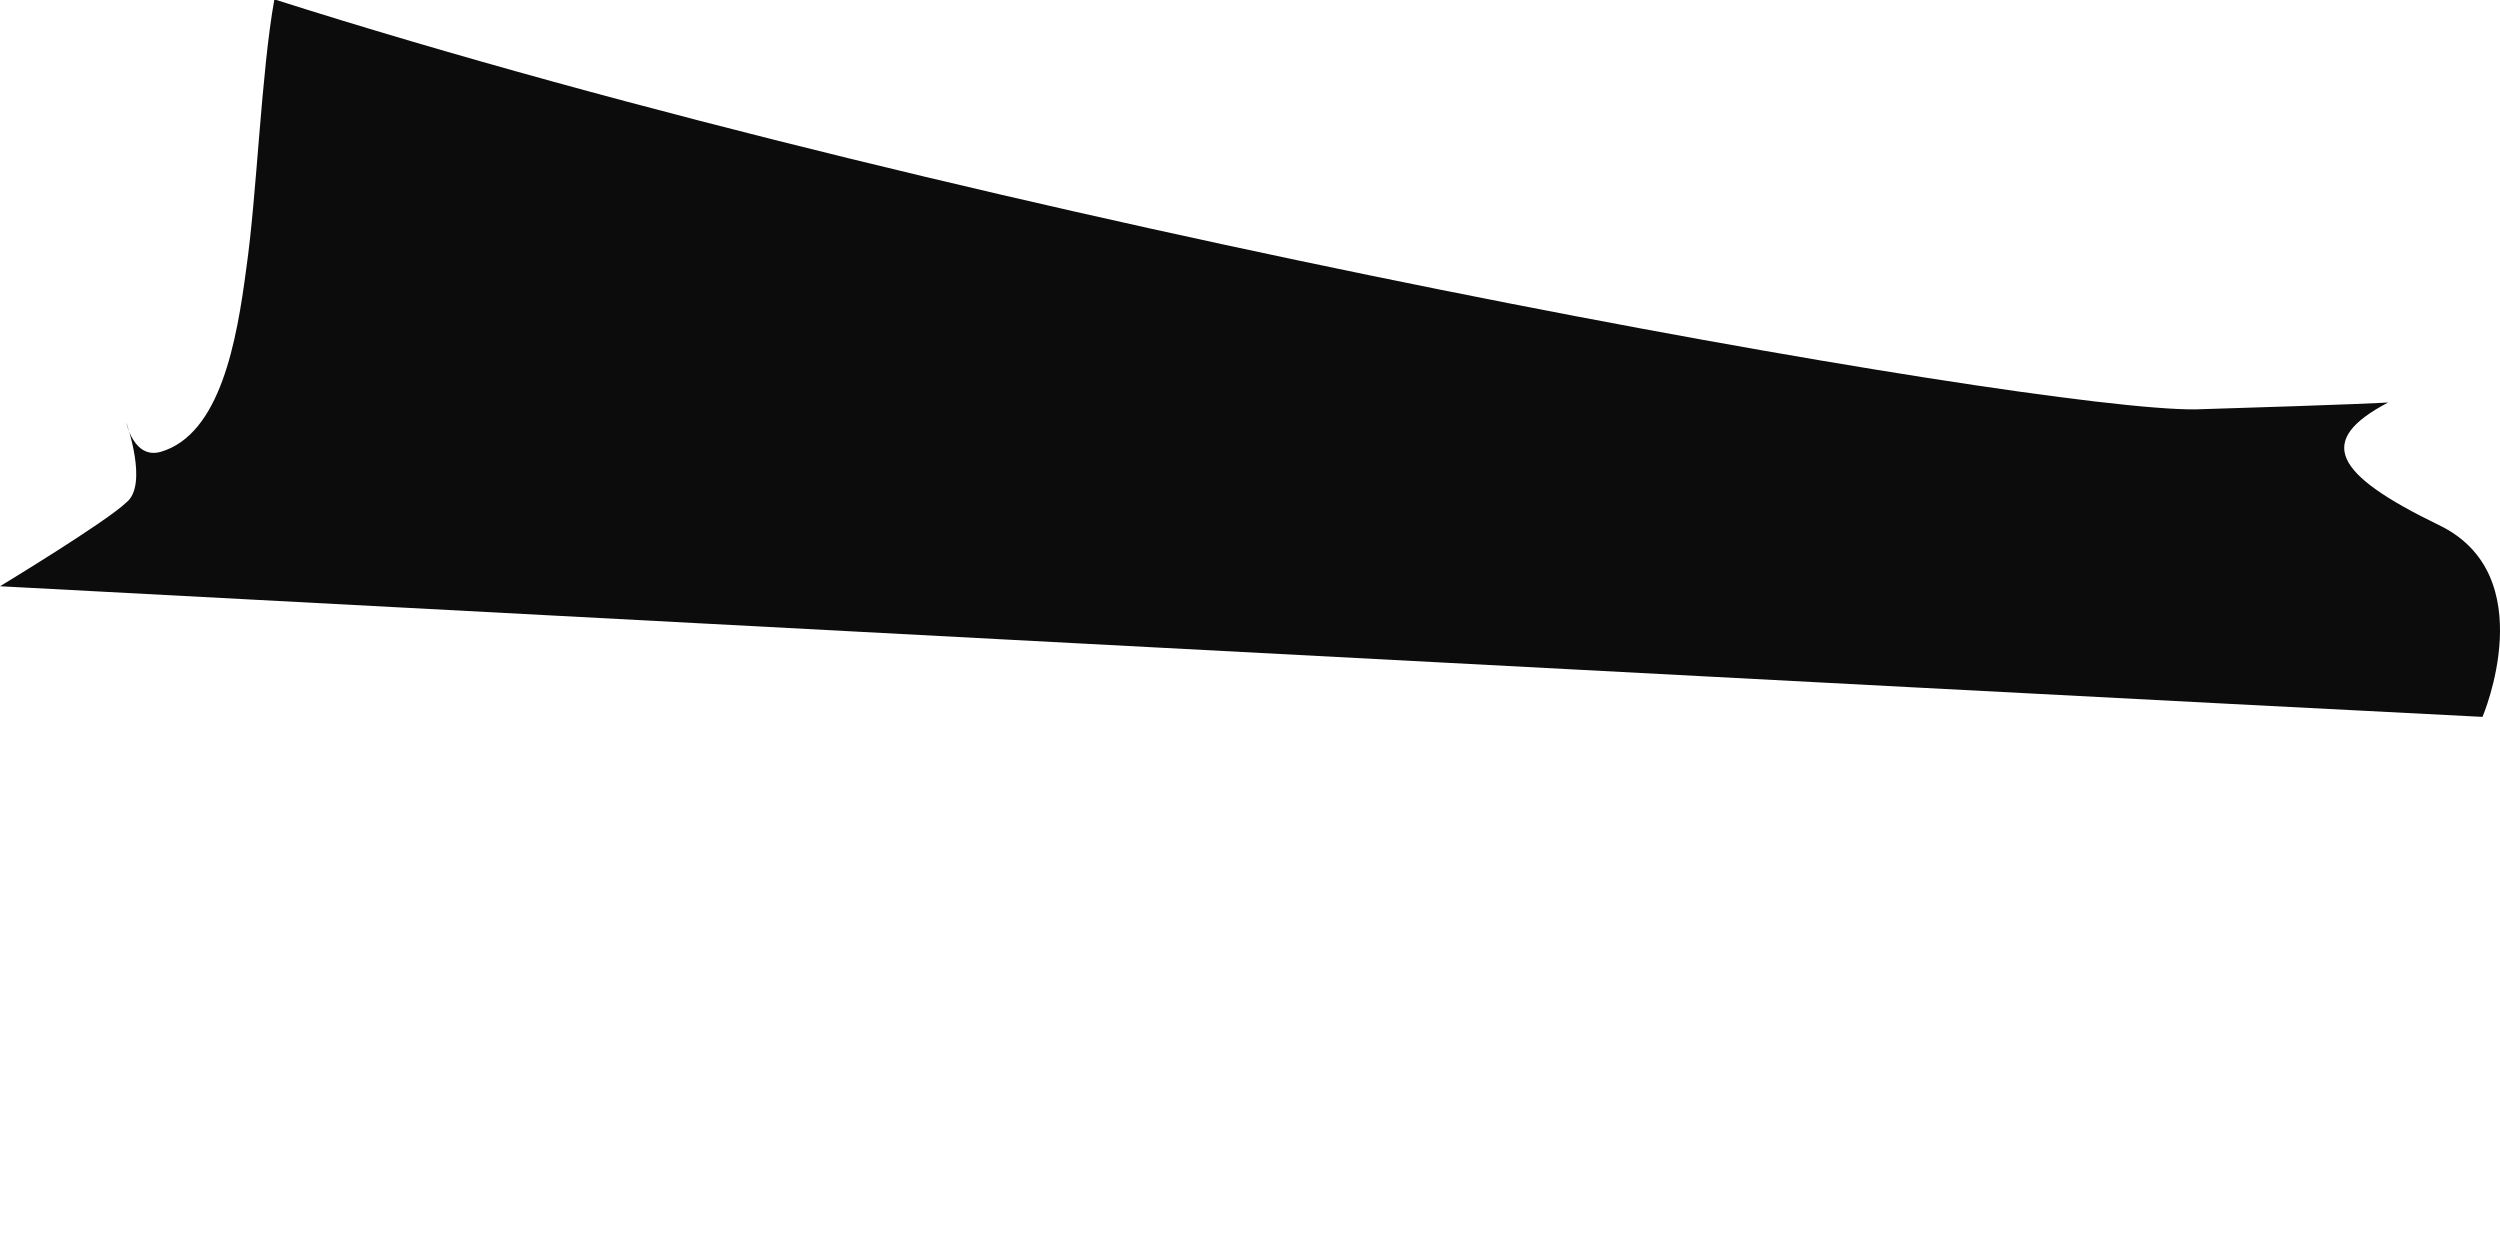<svg width="4" height="2" viewBox="0 0 4 2" fill="none" xmlns="http://www.w3.org/2000/svg">
<path d="M3.972 1.147C3.972 1.147 4.069 0.92 3.902 0.84C3.733 0.758 3.705 0.705 3.821 0.644C3.821 0.644 3.776 0.647 3.513 0.655C3.253 0.658 1.57 0.359 0.439 -0.001C0.418 0.115 0.411 0.312 0.394 0.43C0.379 0.544 0.353 0.695 0.257 0.723C0.214 0.735 0.202 0.676 0.202 0.676C0.202 0.676 0.238 0.776 0.202 0.804C0.17 0.835 0 0.938 0 0.938C0 0.938 3.276 1.112 3.972 1.147Z" fill="#0C0C0C"/>
</svg>
